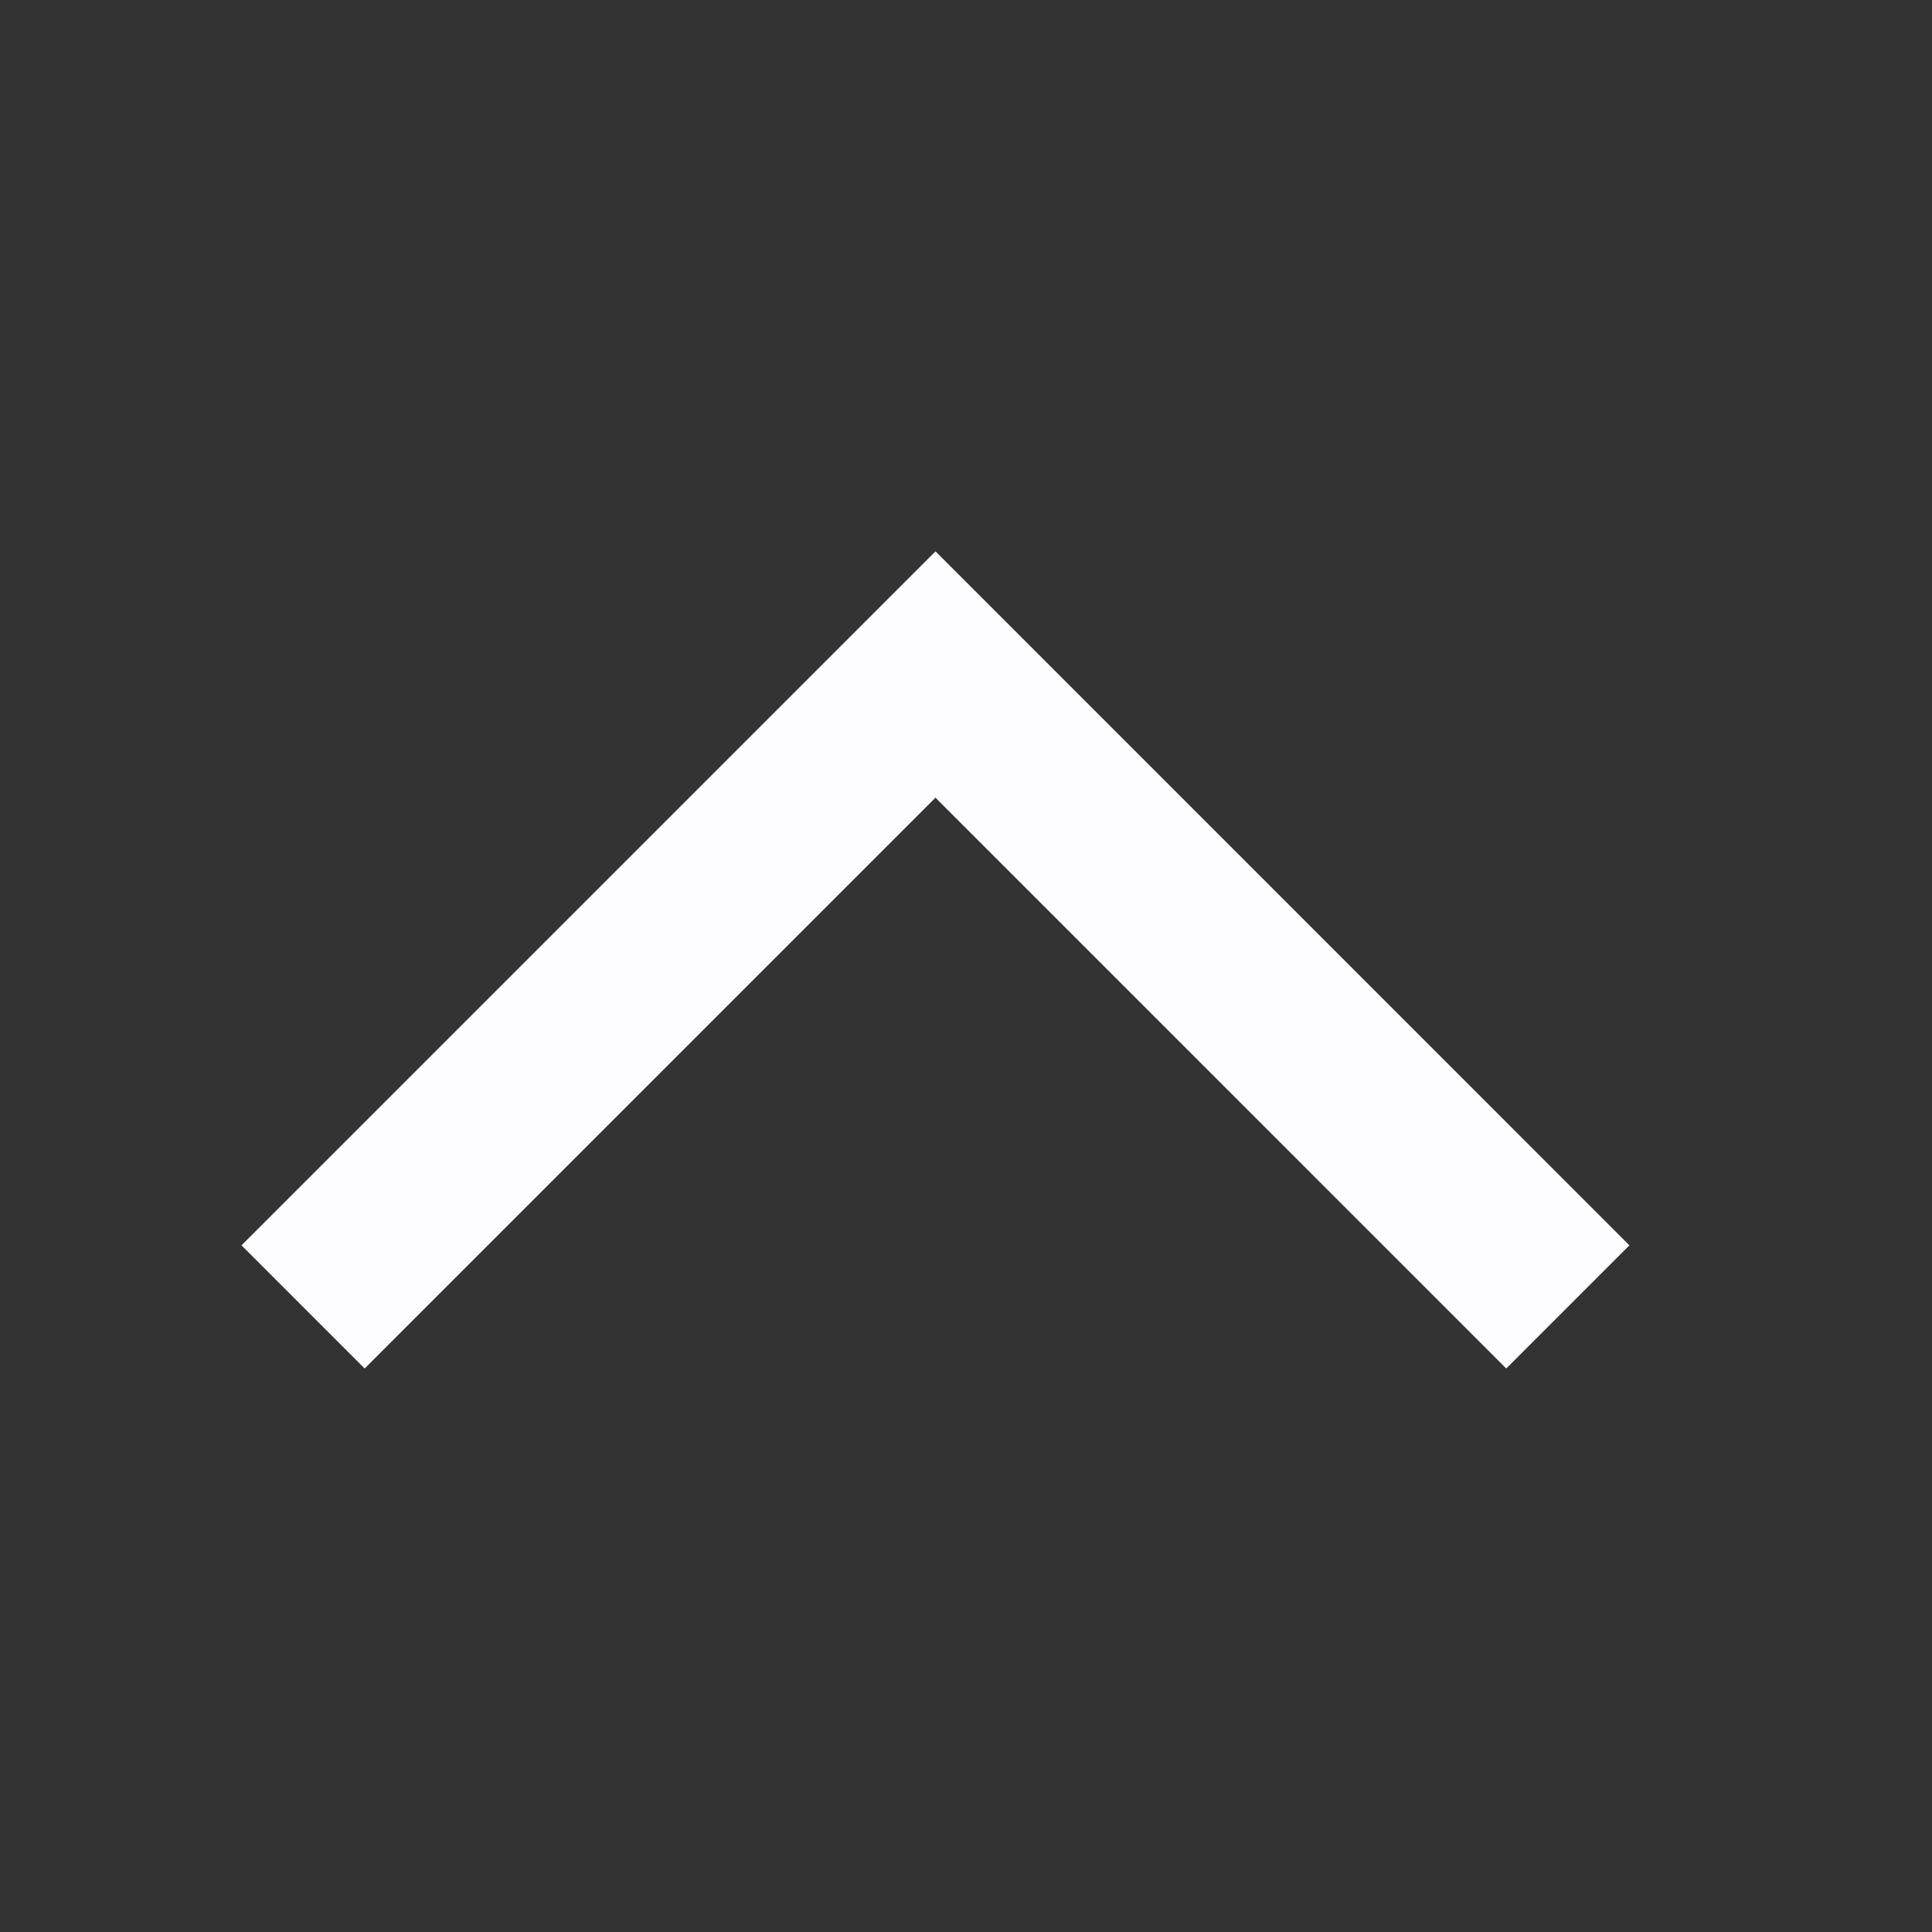 <svg width="24" height="24" viewBox="0 0 24 24" fill="none" xmlns="http://www.w3.org/2000/svg">
<rect x="0" y="0" width="24" height="24" fill="#333333" stroke="none"/>
<mask id="mask0_208_162" style="mask-type:alpha" maskUnits="userSpaceOnUse" x="0" y="0" width="24" height="24">
<rect y="24" width="24" height="24" transform="rotate(-90 0 24)" fill="#D9D9D9"/>
</mask>
<g mask="url(#mask0_208_162)">
<path d="M20.241 15.47L18.711 17L11.621 9.909L4.53 17L3 15.47L11.621 6.849L20.241 15.47Z" fill="#FDFDFF"/>
</g>
</svg>
